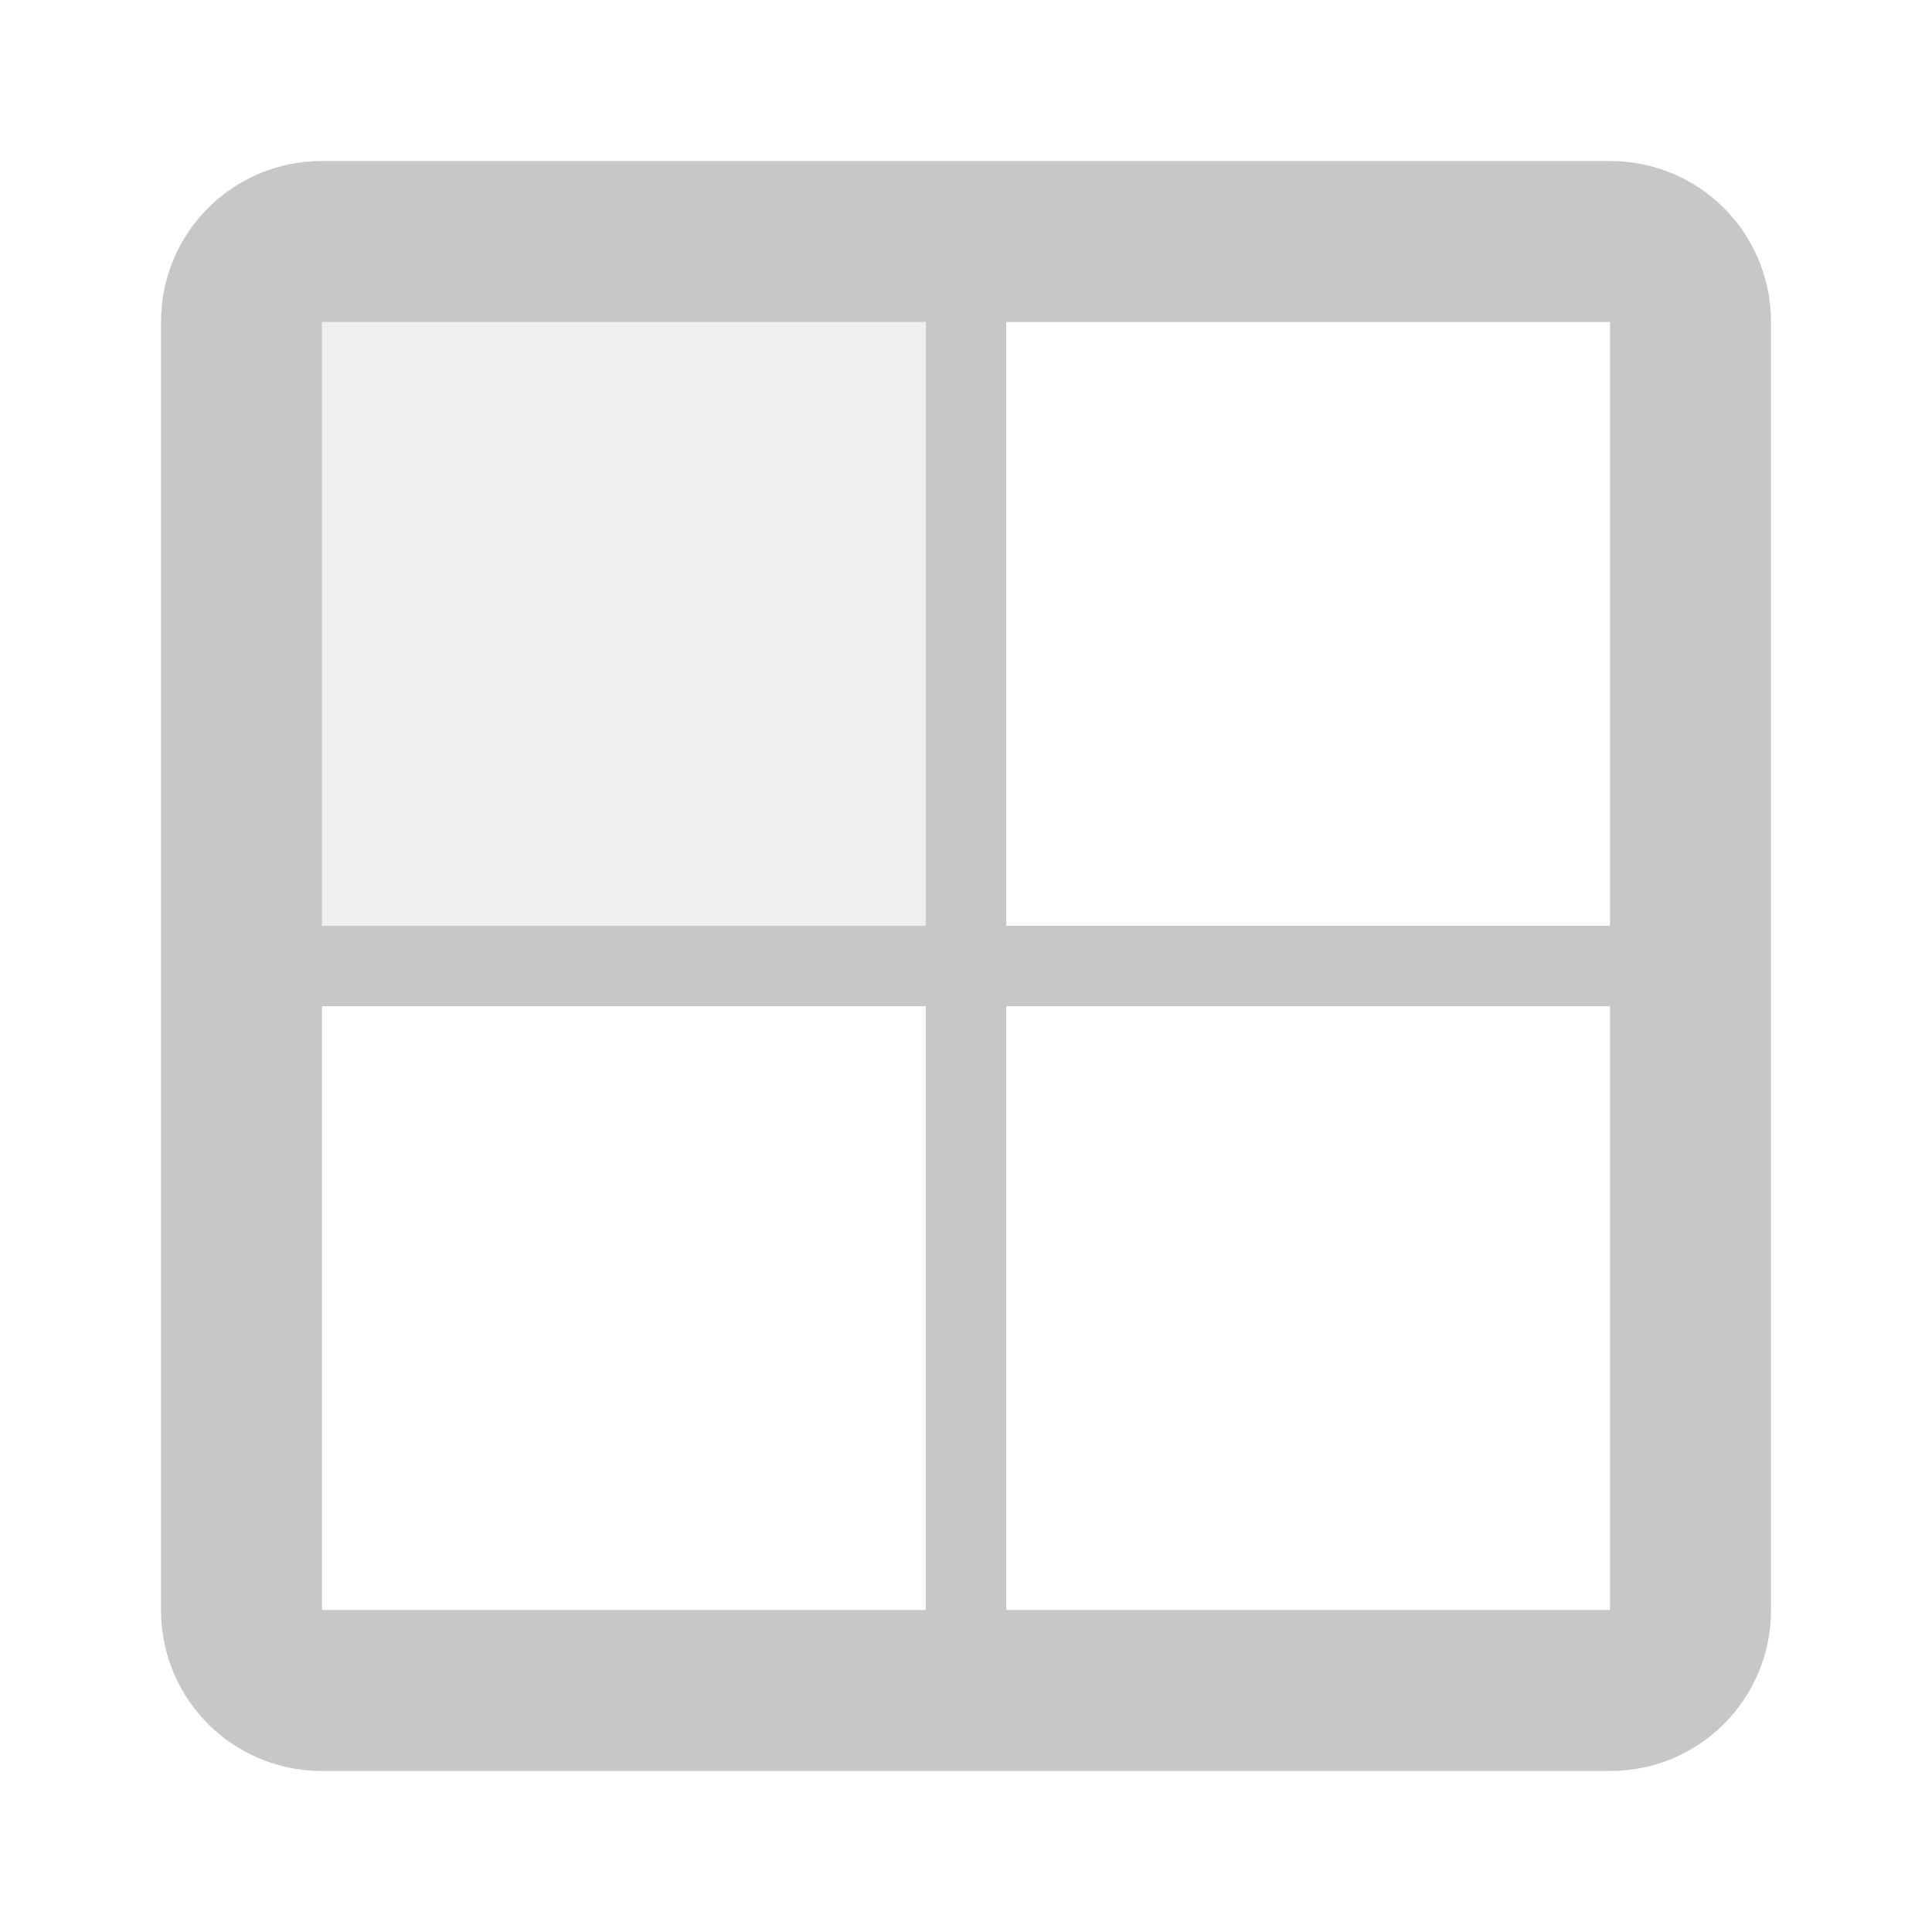<svg fill="#c5c8c6" height="48" version="1.1" viewBox="0 0 48 48" width="48" xmlns="http://www.w3.org/2000/svg"><g><path d="M8 4C5.784 4 4 5.784 4 8L4 23 4 25 4 40C4 42.216 5.784 44 8 44L23 44 25 44 40 44C42.216 44 44 42.216 44 40L44 8C44 5.784 42.216 4 40 4L25 4 23 4 8 4zM8 8L23 8 23 23 8 23 8 8zM25 8L40 8 40 23 25 23 25 8zM8 25L23 25 23 40 8 40 8 25zM25 25L40 25 40 40 25 40 25 25z" fill="#c5c8c6" stroke-width="3"/><path d="M8 8H23V23H8Z" fill="#c5c8c6" opacity=".3" stroke-width="3"/></g></svg>
